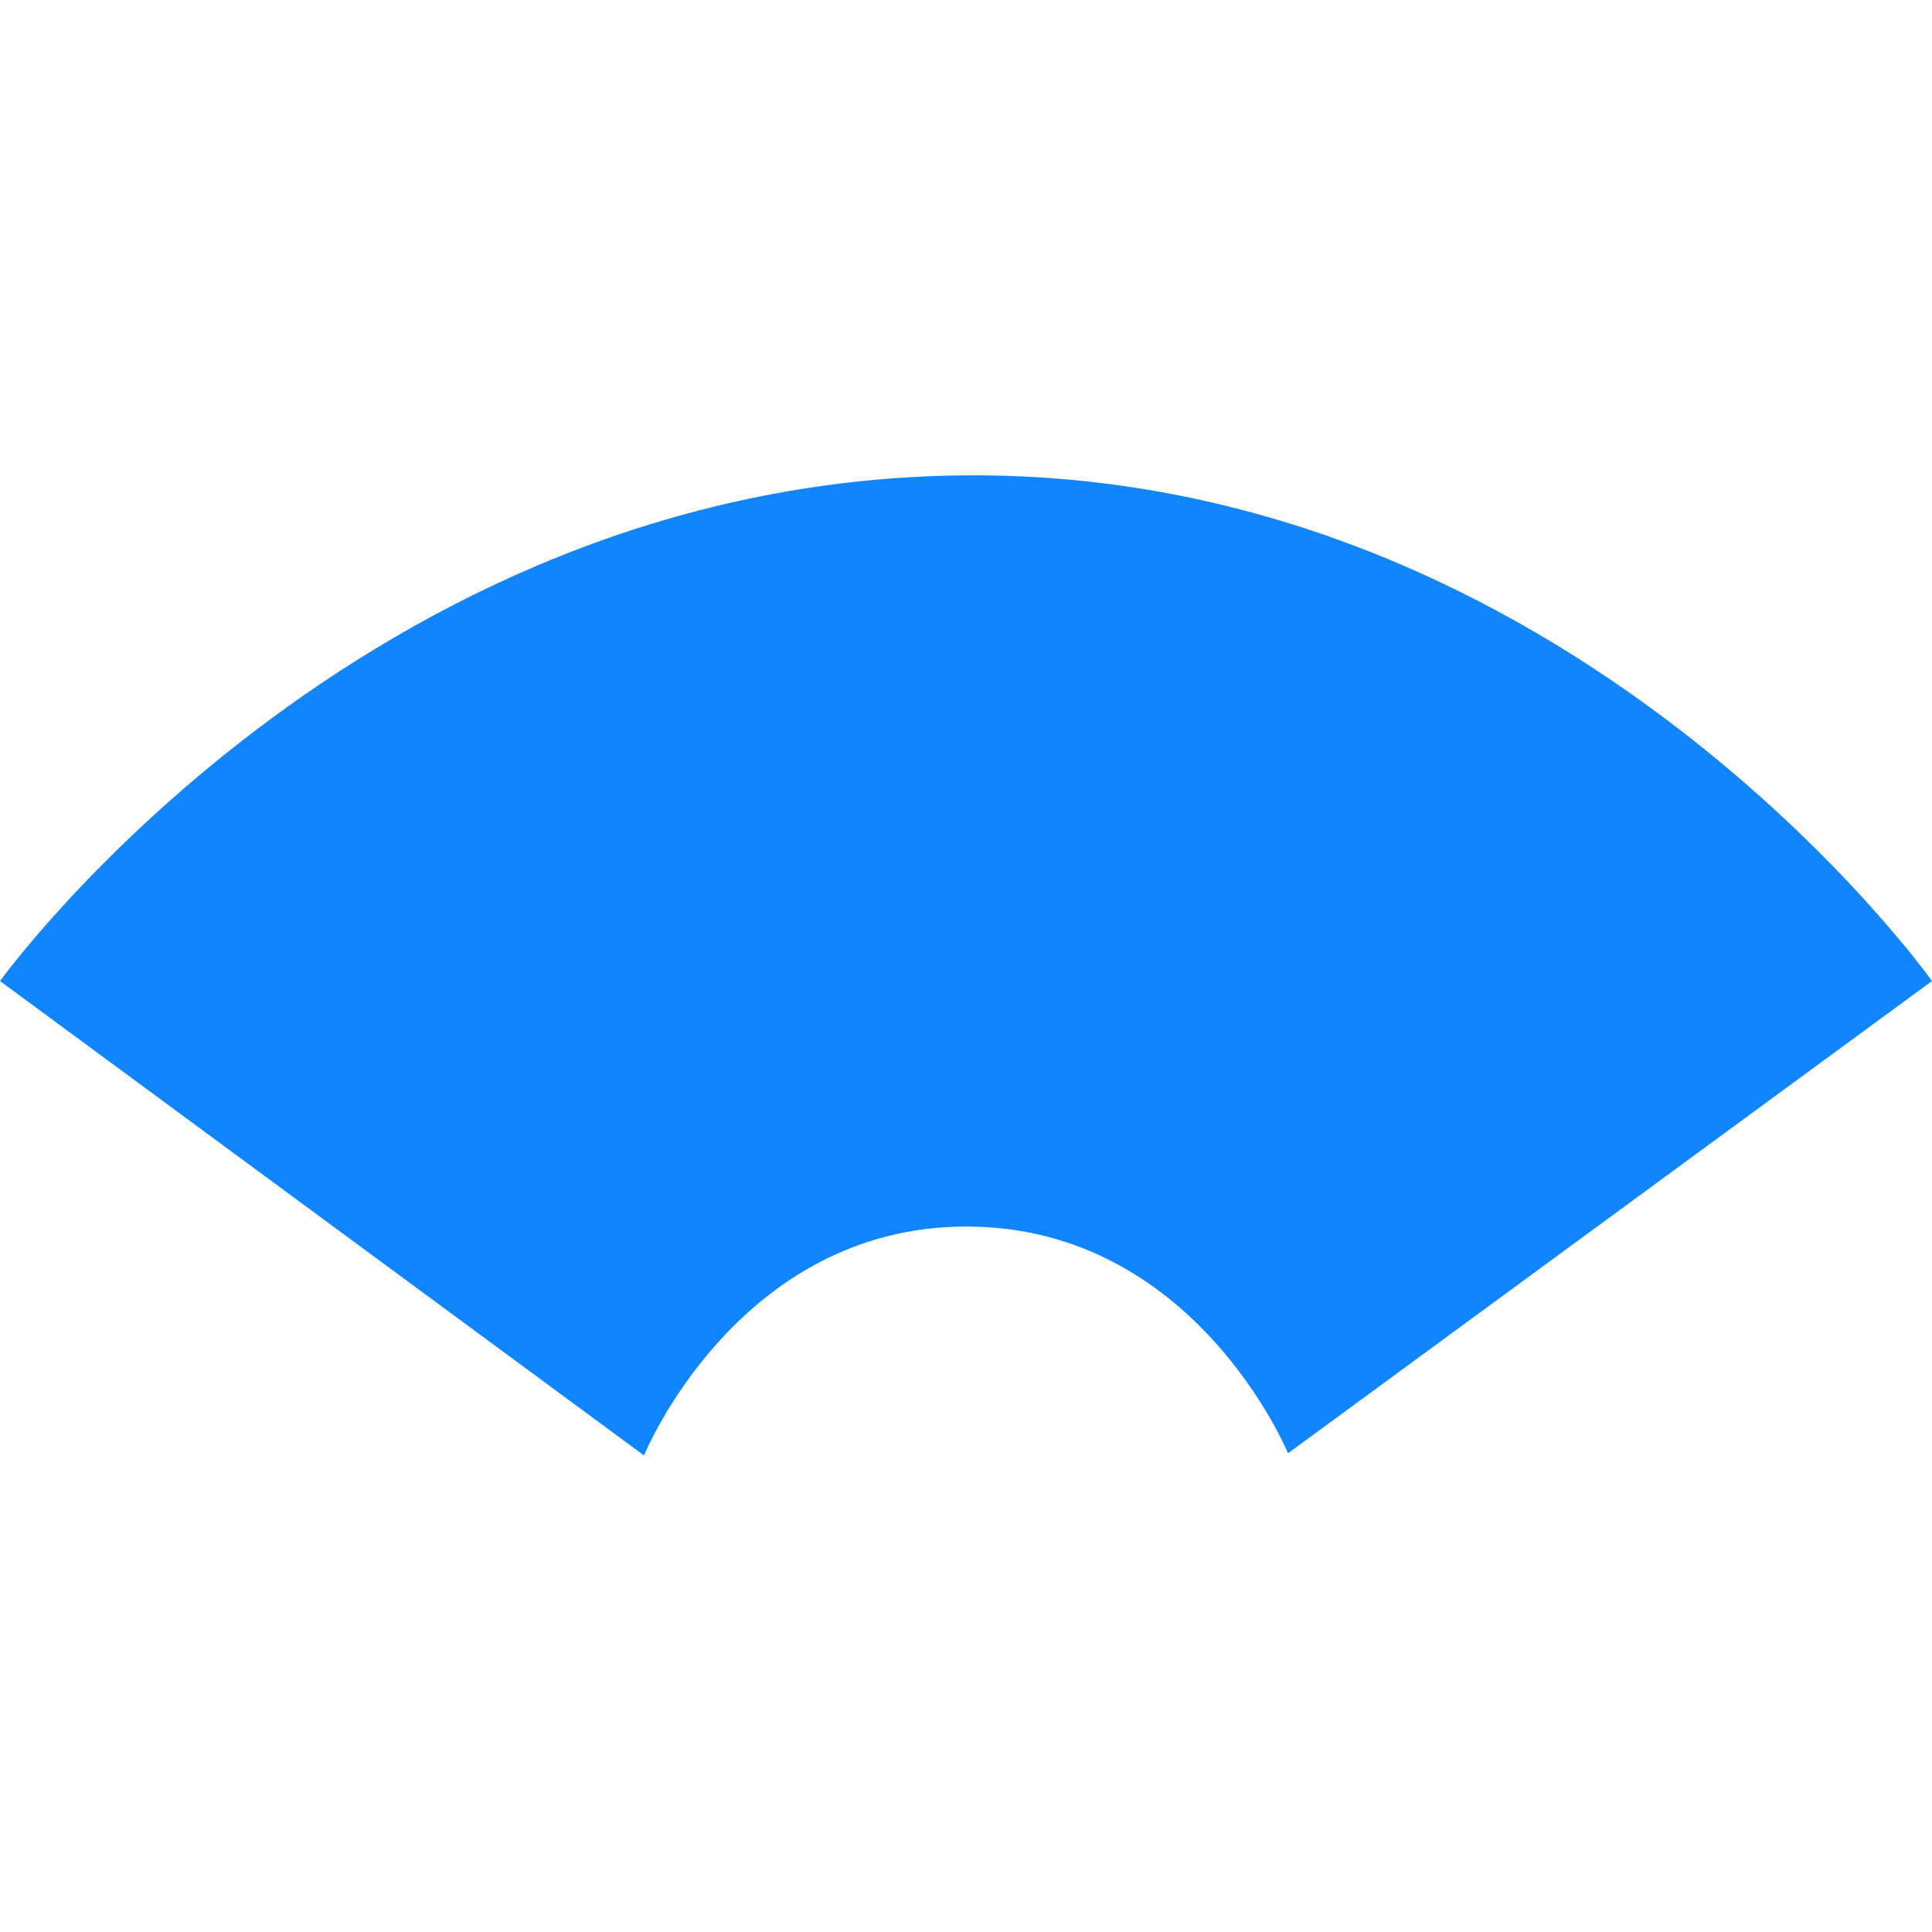 <?xml version="1.0"?>
<svg xmlns="http://www.w3.org/2000/svg"
     viewBox="0 0 900 900"
     version="1.2"
     baseProfile="tiny-ps">
  <title>gunjo.org</title>
  <path fill="#1185fe"
        d="M 0.00,457.00
           C 0.00,457.00 300.00,678.00 300.00,678.00
             300.00,678.00 343.43,571.51 450.00,571.37
             556.57,571.23 600.00,677.00 600.00,677.00
             600.00,677.00 900.00,457.00 900.00,457.00
             900.00,457.00 731.61,219.47 450.00,221.44
             168.39,223.41 0.00,457.00 0.00,457.00 Z" />
</svg>

